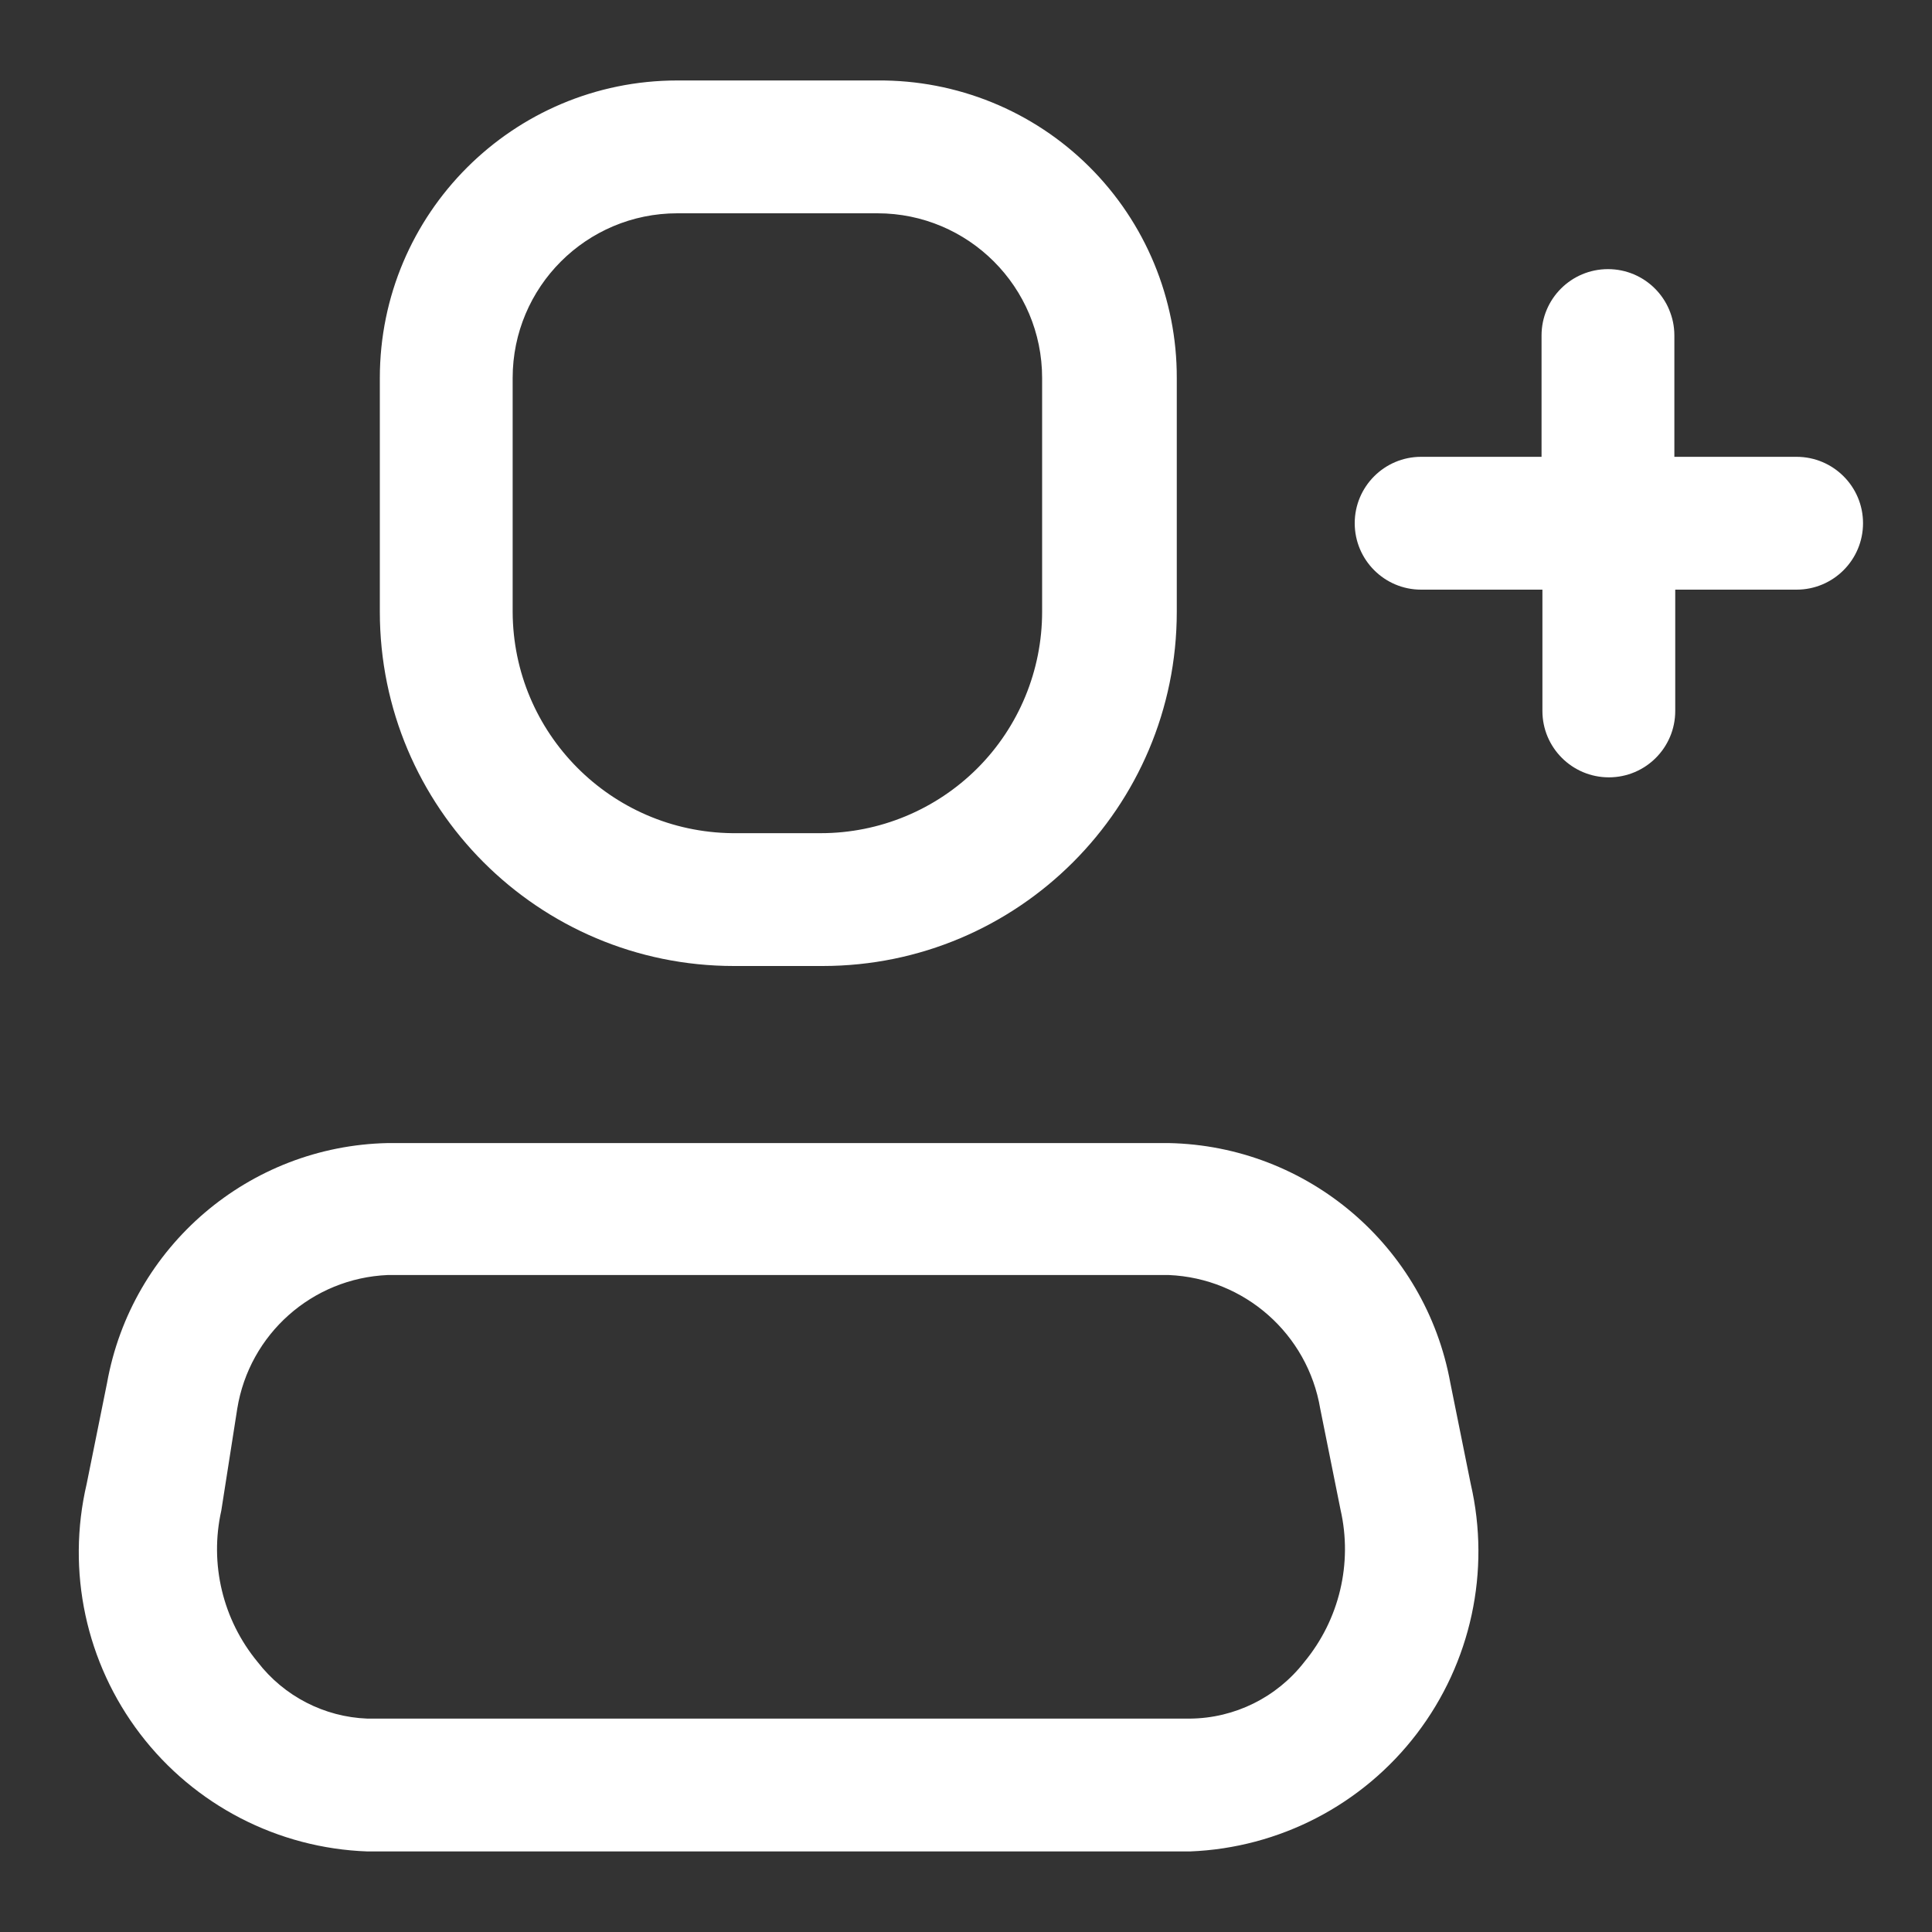 <svg width="20" height="20" viewBox="0 0 20 20" fill="none" xmlns="http://www.w3.org/2000/svg">
<rect x="0" y="0" width="20" height="20" fill="#333333" stroke="none"/>
<path fill-rule="evenodd" clip-rule="evenodd" d="M12.099 11.833C13.538 11.862 14.757 12.901 15.014 14.317L15.225 15.362C15.433 16.264 15.228 17.212 14.666 17.948C14.105 18.683 13.244 19.13 12.319 19.166H3.803C2.877 19.133 2.014 18.687 1.452 17.951C0.889 17.214 0.686 16.265 0.897 15.362L1.108 14.317C1.361 12.903 2.577 11.863 4.014 11.833H12.099ZM12.319 17.791C12.782 17.787 13.218 17.571 13.502 17.205C13.865 16.766 14.004 16.183 13.877 15.628L13.667 14.583C13.537 13.809 12.883 13.232 12.099 13.199H4.014C3.232 13.232 2.581 13.81 2.456 14.583L2.291 15.637C2.167 16.19 2.306 16.768 2.667 17.205C2.94 17.559 3.356 17.774 3.803 17.791H12.319Z" fill="white"/>
<path fill-rule="evenodd" clip-rule="evenodd" d="M8.515 10H7.598C5.573 10 3.932 8.358 3.932 6.333V3.913C3.932 2.212 5.311 0.833 7.012 0.833H9.083C9.904 0.826 10.694 1.147 11.276 1.726C11.858 2.305 12.184 3.092 12.182 3.913V6.333C12.182 8.358 10.54 10 8.515 10ZM7.012 2.208C6.07 2.208 5.307 2.971 5.307 3.913V6.333C5.311 7.59 6.323 8.61 7.58 8.625H8.497C9.104 8.625 9.687 8.383 10.117 7.954C10.547 7.524 10.788 6.941 10.788 6.333V3.913C10.788 2.971 10.025 2.208 9.083 2.208H7.012Z" fill="white"/>
<path d="M18.598 4.729H17.333V3.473C17.333 3.093 17.025 2.786 16.646 2.786C16.266 2.786 15.958 3.093 15.958 3.473V4.729H14.711C14.332 4.729 14.024 5.037 14.024 5.416C14.024 5.796 14.332 6.104 14.711 6.104H15.967V7.36C15.967 7.739 16.275 8.047 16.655 8.047C17.035 8.047 17.342 7.739 17.342 7.36V6.104H18.598C18.978 6.104 19.286 5.796 19.286 5.416C19.286 5.037 18.978 4.729 18.598 4.729Z" fill="white"/>
</svg>
